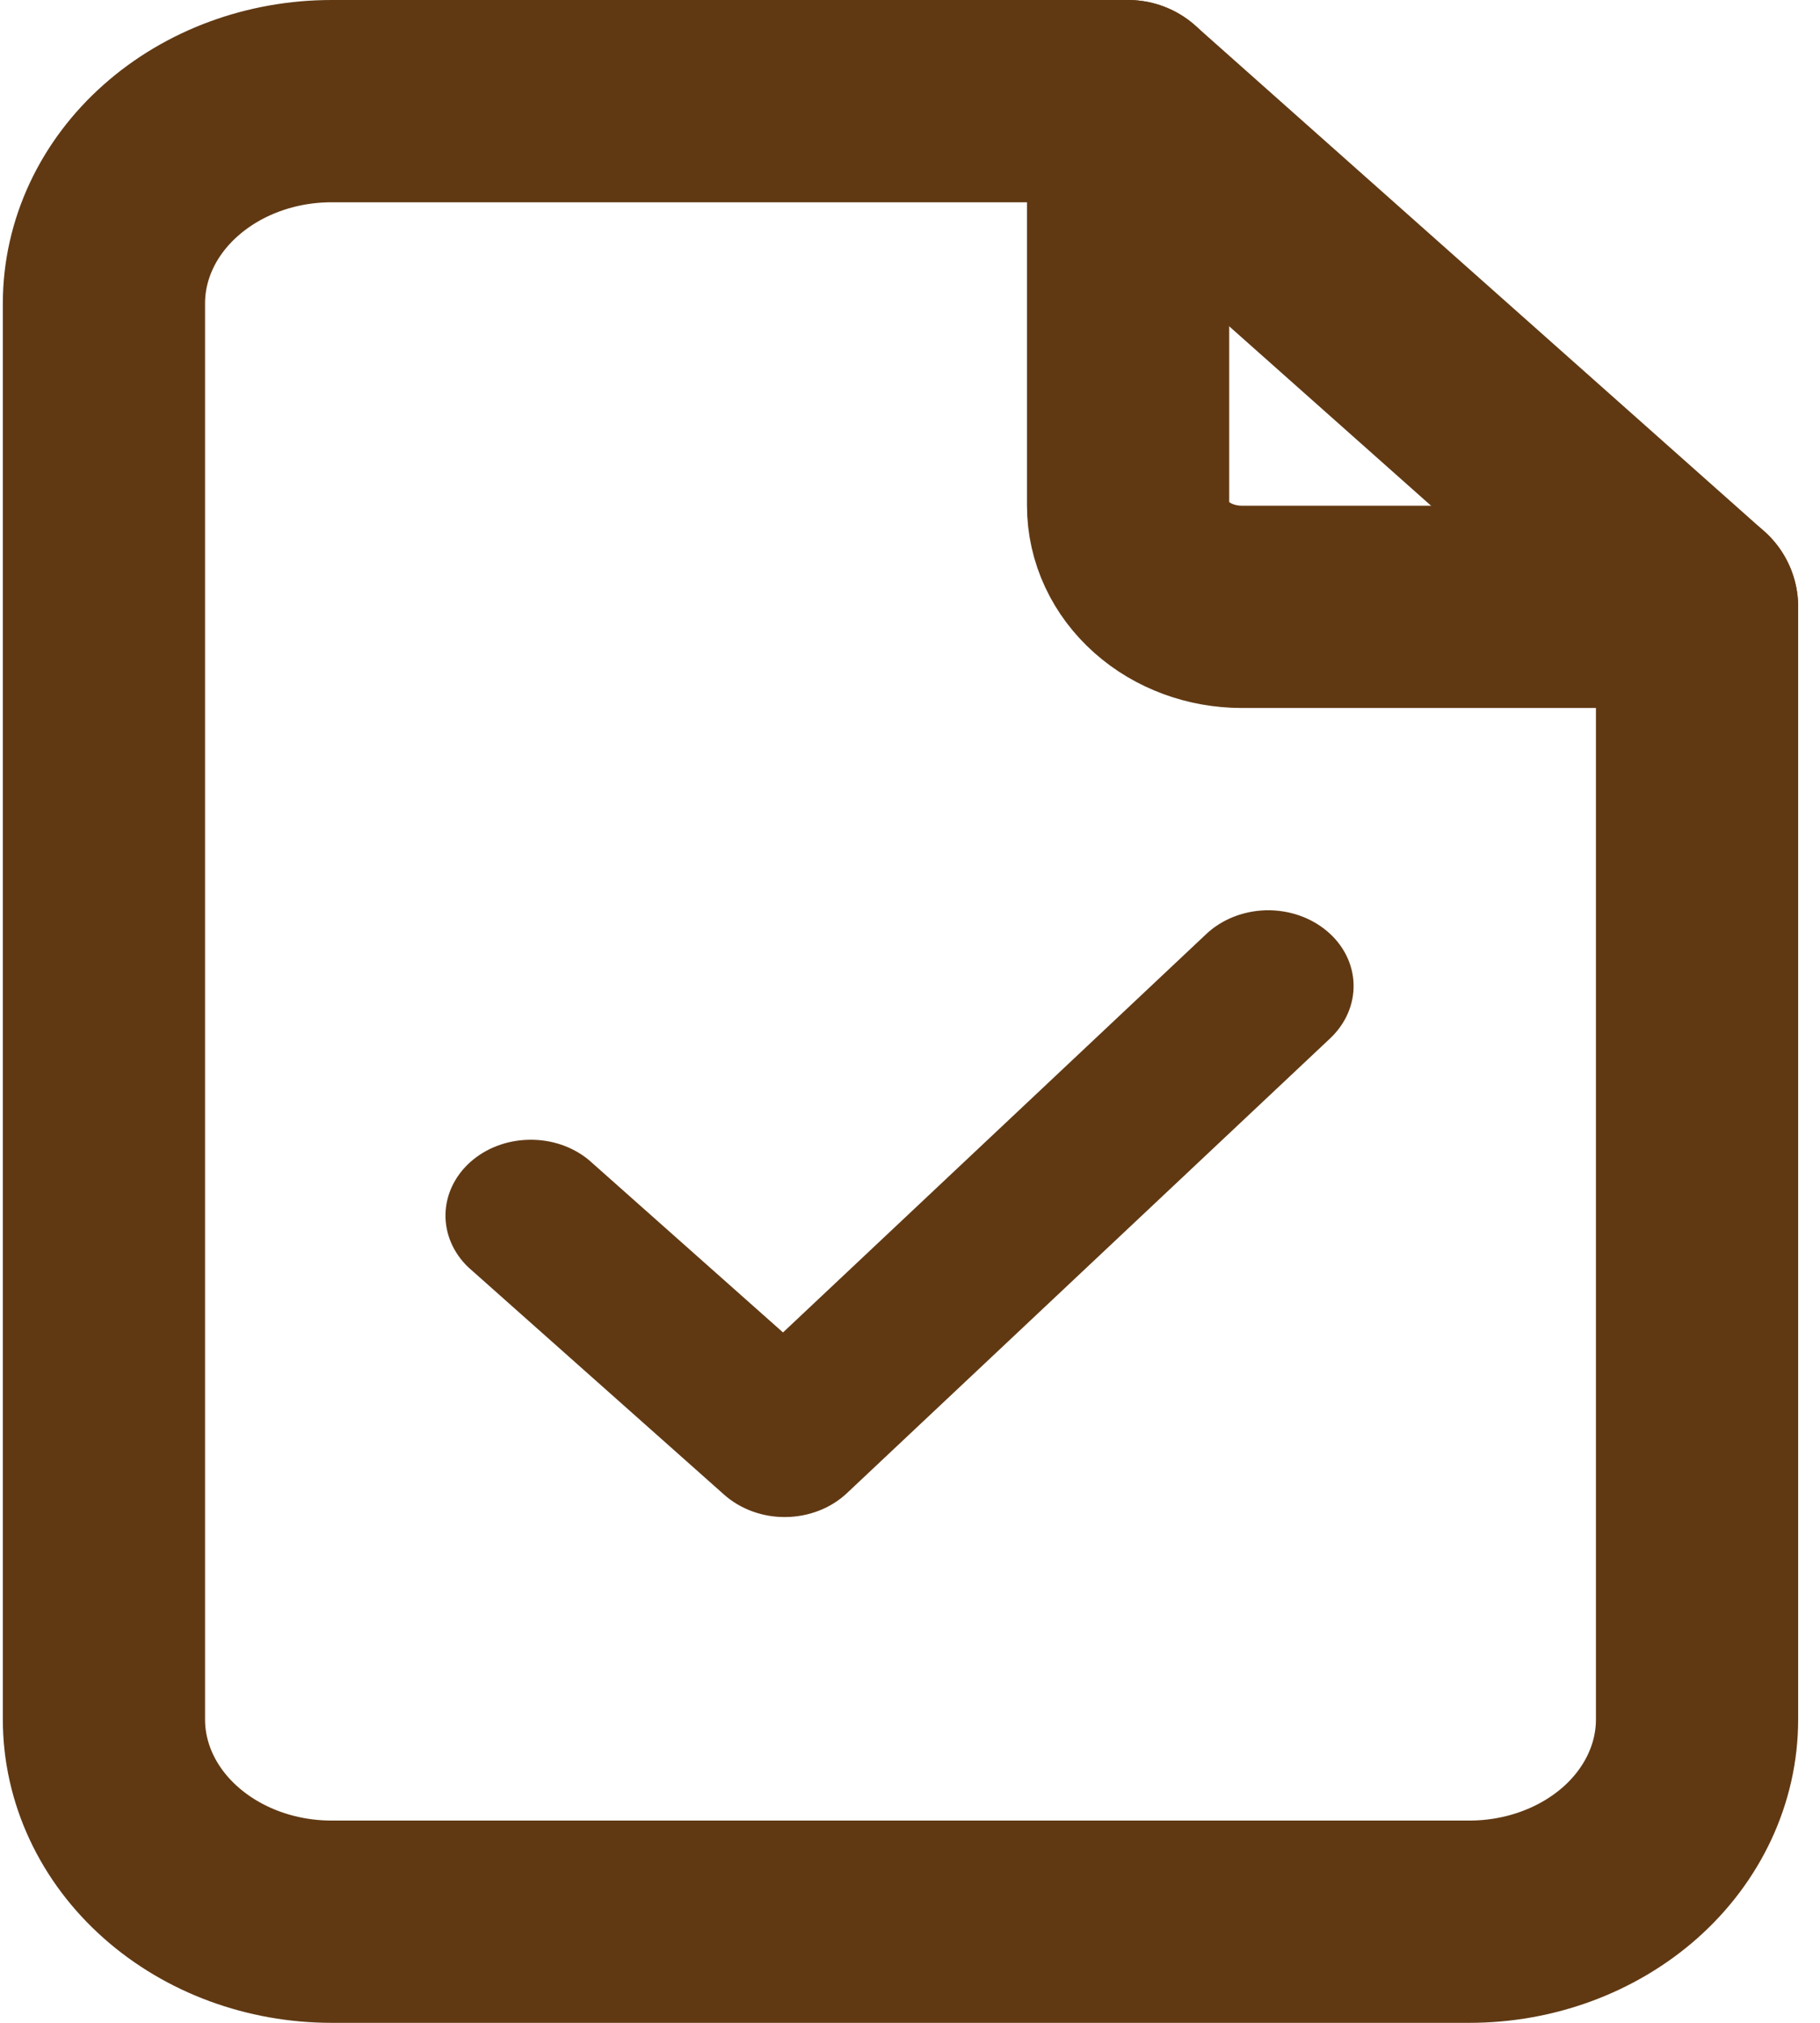 <svg width="18" height="20" viewBox="0 0 18 20" fill="none" xmlns="http://www.w3.org/2000/svg">
<path d="M11.157 1V5C11.157 5.265 11.276 5.52 11.487 5.707C11.698 5.895 11.984 6 12.282 6H16.784" stroke="#603913" stroke-width="2" stroke-linecap="round" stroke-linejoin="round"/>
<path d="M3.279 19H14.533C15.13 19 15.702 18.789 16.125 18.414C16.547 18.039 16.784 17.53 16.784 17V6L11.157 1H3.279C2.682 1 2.11 1.211 1.688 1.586C1.265 1.961 1.028 2.47 1.028 3V17C1.028 17.53 1.265 18.039 1.688 18.414C2.11 18.789 2.682 19 3.279 19Z" stroke="#603913" stroke-width="2" stroke-linecap="round" stroke-linejoin="round"/>
<path d="M13.123 9.205C13.286 9.341 13.381 9.53 13.387 9.729C13.393 9.927 13.31 10.12 13.157 10.265L8.374 14.765C8.296 14.838 8.203 14.896 8.1 14.936C7.997 14.976 7.885 14.998 7.773 14.999C7.66 15.001 7.548 14.982 7.443 14.944C7.339 14.906 7.244 14.851 7.164 14.78L4.632 12.53C4.483 12.388 4.402 12.2 4.406 12.005C4.41 11.811 4.498 11.626 4.653 11.488C4.807 11.351 5.016 11.272 5.235 11.269C5.453 11.265 5.665 11.337 5.825 11.47L7.744 13.174L11.93 9.235C12.084 9.09 12.296 9.006 12.52 9C12.743 8.995 12.96 9.068 13.123 9.205Z" fill="#603913"/>
</svg>
